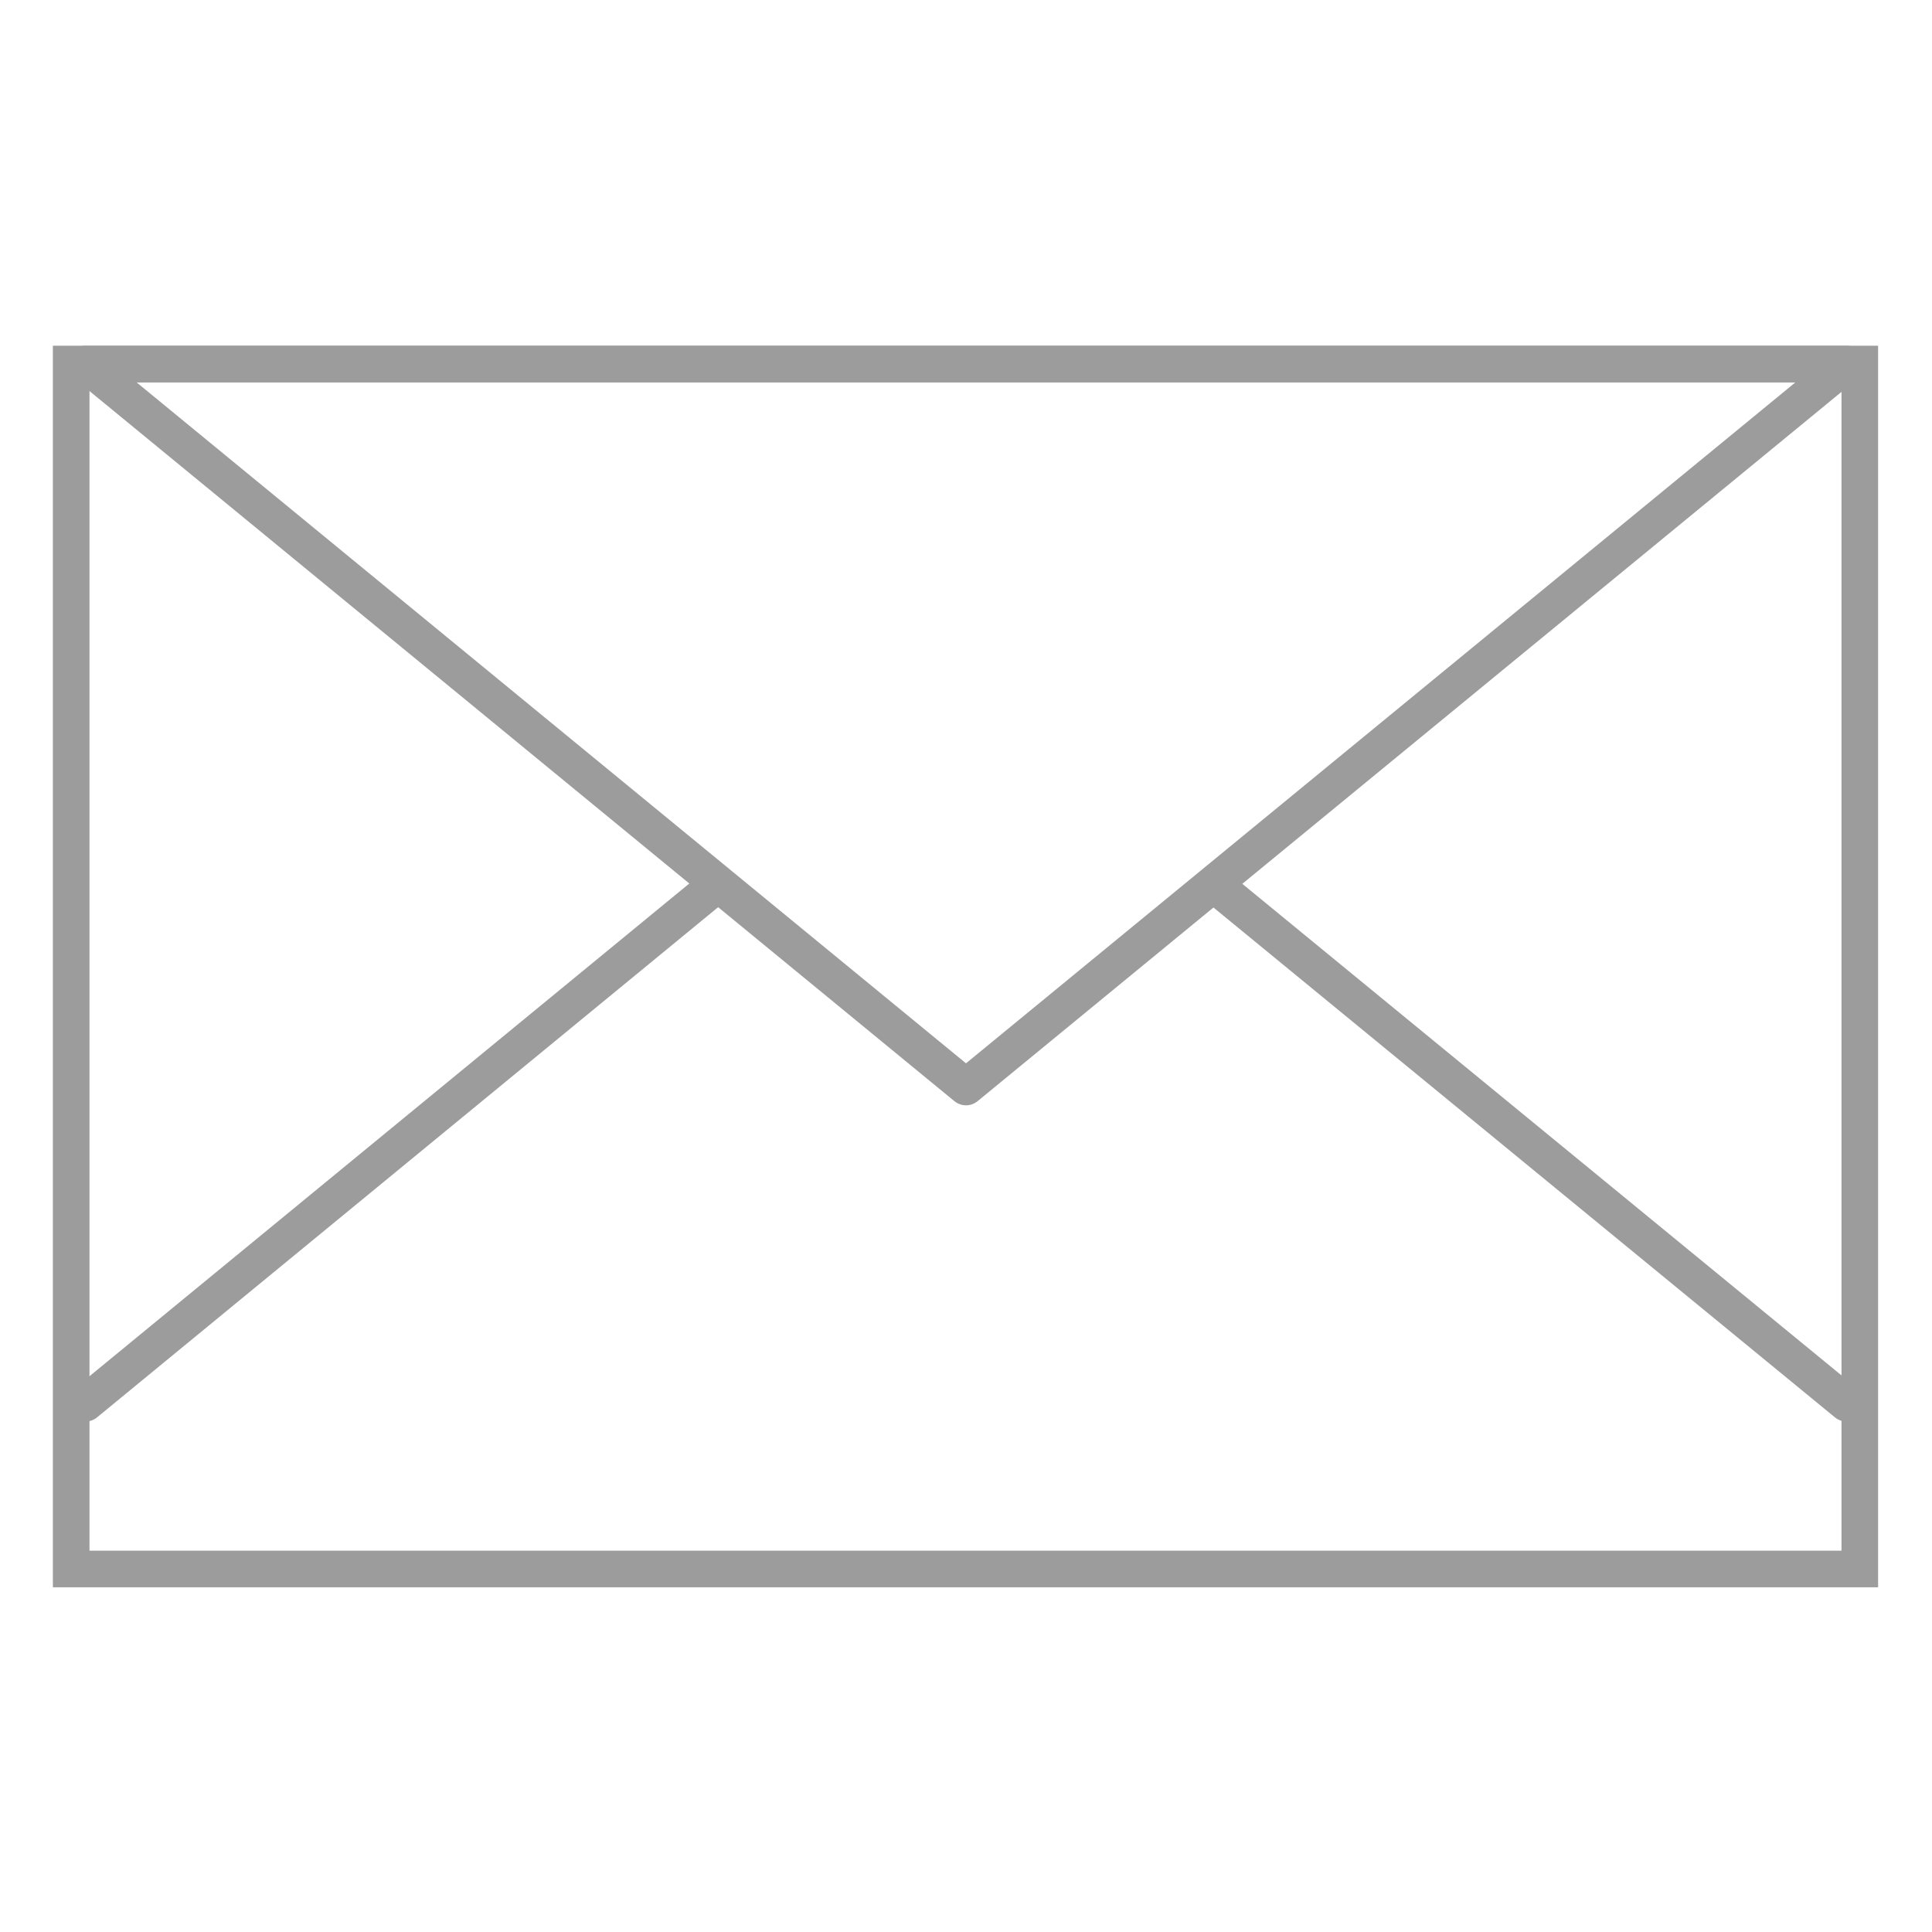 <svg id="layout" xmlns="http://www.w3.org/2000/svg" width="19" height="19" viewBox="0 0 19 19"><defs><style>.cls-1,.cls-2{fill:none;stroke:#9C9C9C;stroke-width:0.36px;}.cls-1{stroke-miterlimit:10;}.cls-2{stroke-linecap:round;stroke-linejoin:round;}</style></defs><title>icon_letter_19px_desktop</title><g id="group"><rect class="cls-1" x="0.7" y="3.58" width="17.59" height="11.85"/><polygon class="cls-2" points="9.5 10.69 0.84 3.58 18.16 3.58 9.5 10.69"/><line class="cls-2" x1="7" y1="8.74" x2="0.84" y2="13.8"/><line class="cls-2" x1="18.16" y1="13.8" x2="11.98" y2="8.73"/></g></svg>
